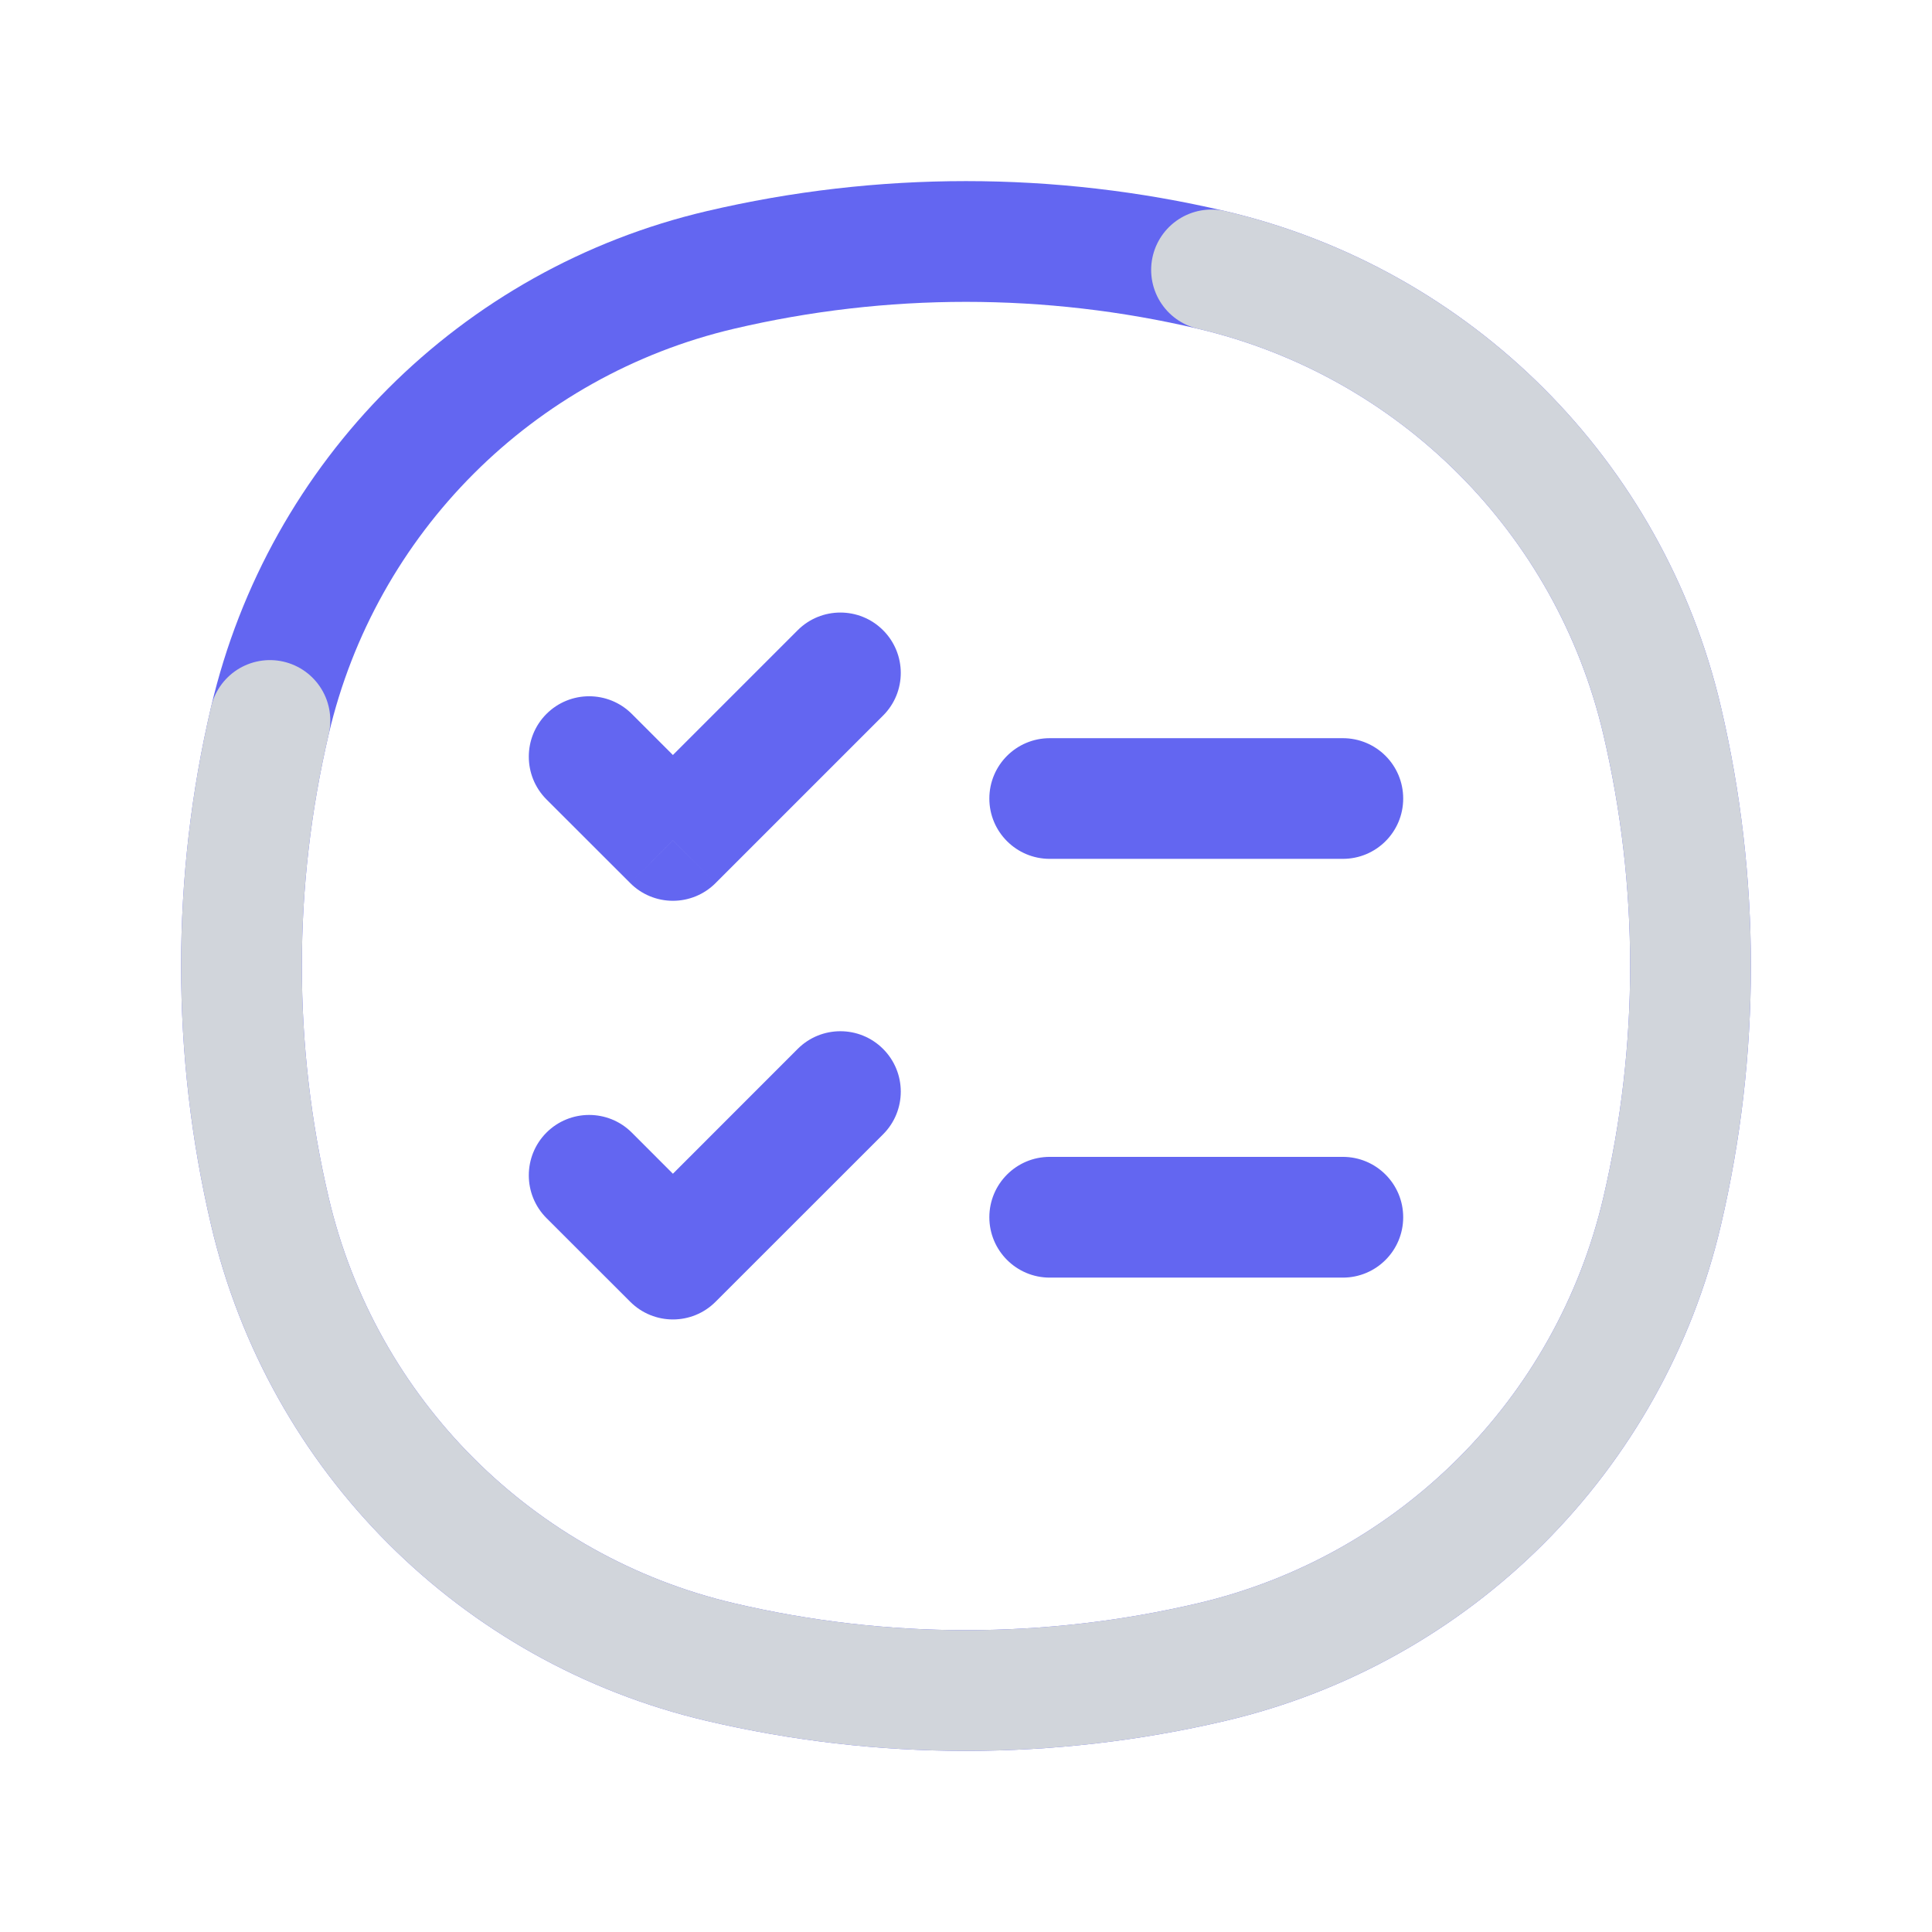 <svg viewBox="0 0 24 24" fill="none" xmlns="http://www.w3.org/2000/svg"><g id="SVGRepo_bgCarrier" stroke-width="0"></g><g id="SVGRepo_tracerCarrier" stroke-linecap="round" stroke-linejoin="round"></g><g id="SVGRepo_iconCarrier"> <path d="M3.353 8.95C4.004 6.173 6.173 4.004 8.95 3.353C10.956 2.882 13.044 2.882 15.05 3.353C17.827 4.004 19.996 6.173 20.647 8.95C21.118 10.956 21.118 13.044 20.647 15.05C19.996 17.827 17.827 19.996 15.05 20.647C13.044 21.118 10.956 21.118 8.95 20.647C6.173 19.996 4.004 17.827 3.353 15.05C2.882 13.044 2.882 10.956 3.353 8.95Z" stroke="#6366f1" stroke-width="1.5"></path> <path d="M3.353 8.95C2.882 10.956 2.882 13.044 3.353 15.05C4.004 17.827 6.173 19.996 8.95 20.647C10.956 21.118 13.044 21.118 15.05 20.647C17.827 19.996 19.996 17.827 20.647 15.05C21.118 13.044 21.118 10.956 20.647 8.95C19.996 6.173 17.827 4.004 15.05 3.353" stroke="#d1d5db" stroke-width="1.5" stroke-linecap="round"></path> <path d="M7.849 8.869C7.556 8.576 7.081 8.576 6.788 8.869C6.496 9.162 6.496 9.637 6.788 9.93L7.849 8.869ZM8.359 10.44L7.829 10.97C7.969 11.111 8.16 11.19 8.359 11.19C8.558 11.19 8.749 11.111 8.889 10.97L8.359 10.44ZM10.97 8.889C11.263 8.597 11.263 8.122 10.97 7.829C10.677 7.536 10.202 7.536 9.909 7.829L10.97 8.889ZM13.04 9.17C12.626 9.17 12.29 9.505 12.29 9.92C12.29 10.334 12.626 10.669 13.04 10.669V9.17ZM16.681 10.669C17.096 10.669 17.431 10.334 17.431 9.92C17.431 9.505 17.096 9.17 16.681 9.17V10.669ZM7.849 14.07C7.556 13.777 7.081 13.777 6.788 14.07C6.496 14.363 6.496 14.838 6.788 15.131L7.849 14.07ZM8.359 15.641L7.829 16.171C8.122 16.464 8.597 16.464 8.889 16.171L8.359 15.641ZM10.97 14.091C11.263 13.798 11.263 13.323 10.97 13.03C10.677 12.737 10.202 12.737 9.909 13.03L10.97 14.091ZM13.04 14.371C12.626 14.371 12.29 14.707 12.29 15.121C12.29 15.535 12.626 15.871 13.04 15.871V14.371ZM16.681 15.871C17.096 15.871 17.431 15.535 17.431 15.121C17.431 14.707 17.096 14.371 16.681 14.371V15.871ZM6.788 9.93L7.829 10.97L8.889 9.909L7.849 8.869L6.788 9.93ZM8.889 10.97L10.97 8.889L9.909 7.829L7.829 9.909L8.889 10.97ZM13.04 10.669H16.681V9.17H13.04V10.669ZM6.788 15.131L7.829 16.171L8.889 15.111L7.849 14.07L6.788 15.131ZM8.889 16.171L10.97 14.091L9.909 13.03L7.829 15.111L8.889 16.171ZM13.04 15.871H16.681V14.371H13.04V15.871Z" fill="#6366f1"></path> </g></svg>